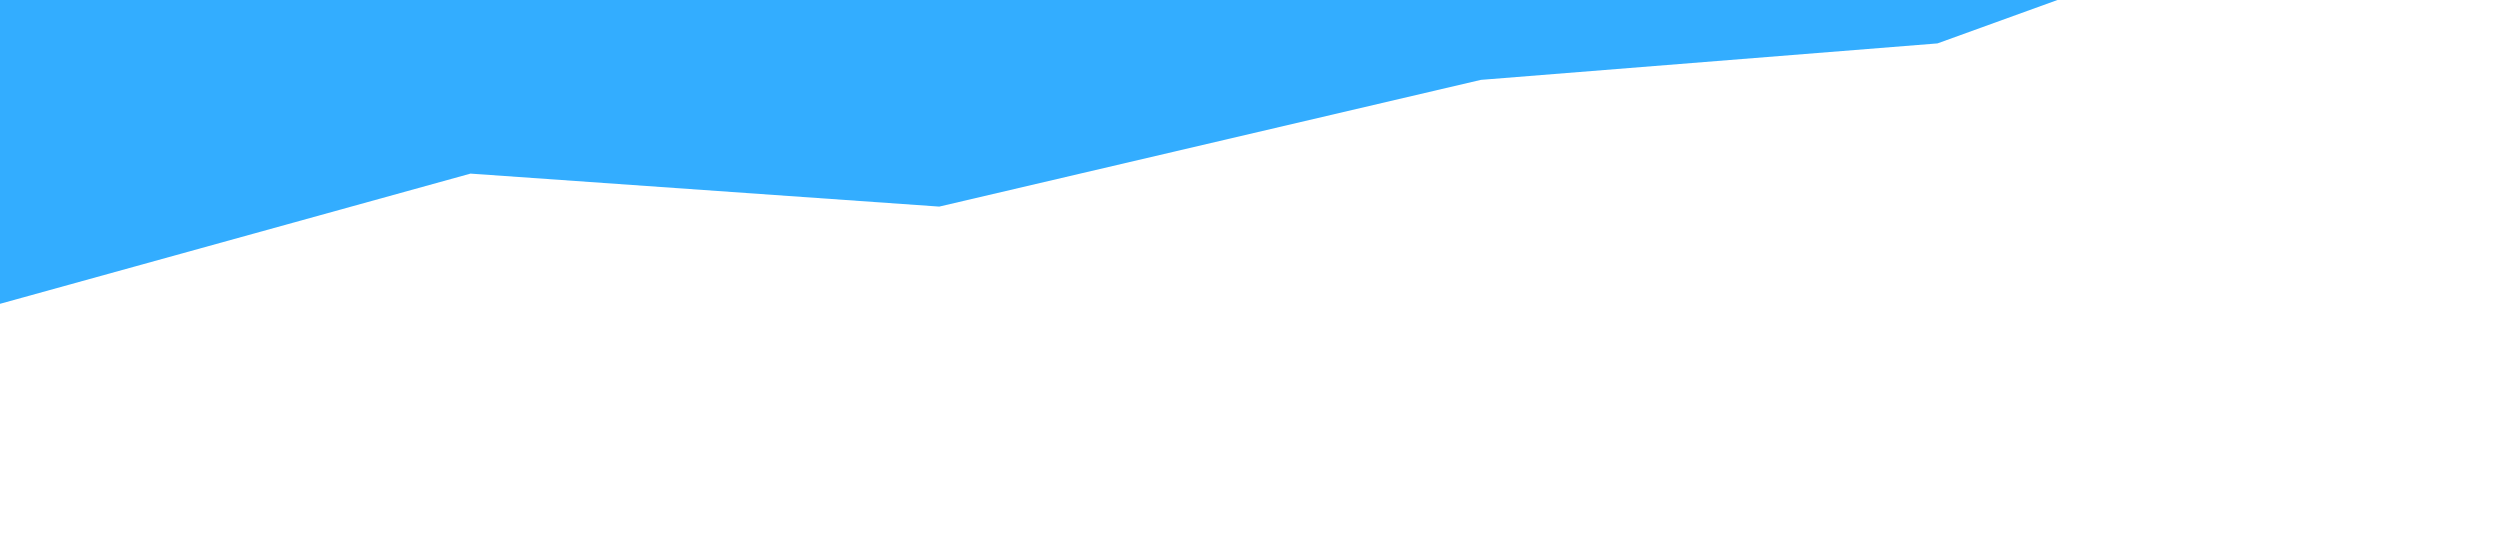 <?xml version="1.0" encoding="utf-8"?>
<!-- Generator: Adobe Illustrator 19.0.0, SVG Export Plug-In . SVG Version: 6.00 Build 0)  -->
<svg version="1.1" id="Layer_1" xmlns="http://www.w3.org/2000/svg" xmlns:xlink="http://www.w3.org/1999/xlink" x="0px" y="0px"
	 viewBox="360 561 1440 320" style="enable-background:new 360 561 1440 320;" xml:space="preserve">
<style type="text/css">
	.st0{fill:#0099FF;fill-opacity:0.8;}
	.st1{display:none;fill:#0099FF;fill-opacity:0.7;}
</style>
<path id="first-wave-top_1_" class="st0" d="M360,561h1185.1l-69.1,25l-263,21l-312,73l-270-19l-271,75V561z"/>
<path id="second-wave-top" class="st1" d="M360,561h1185.1l-70.1,43l-263-5l-211,79l-360-18l-281,76V561z"/>
<path id="third-wave-top" class="st1" d="M360,561h1185.1l-66,32.6L1220,617l-194,79l-388-21l-278,61V561z"/>
</svg>
